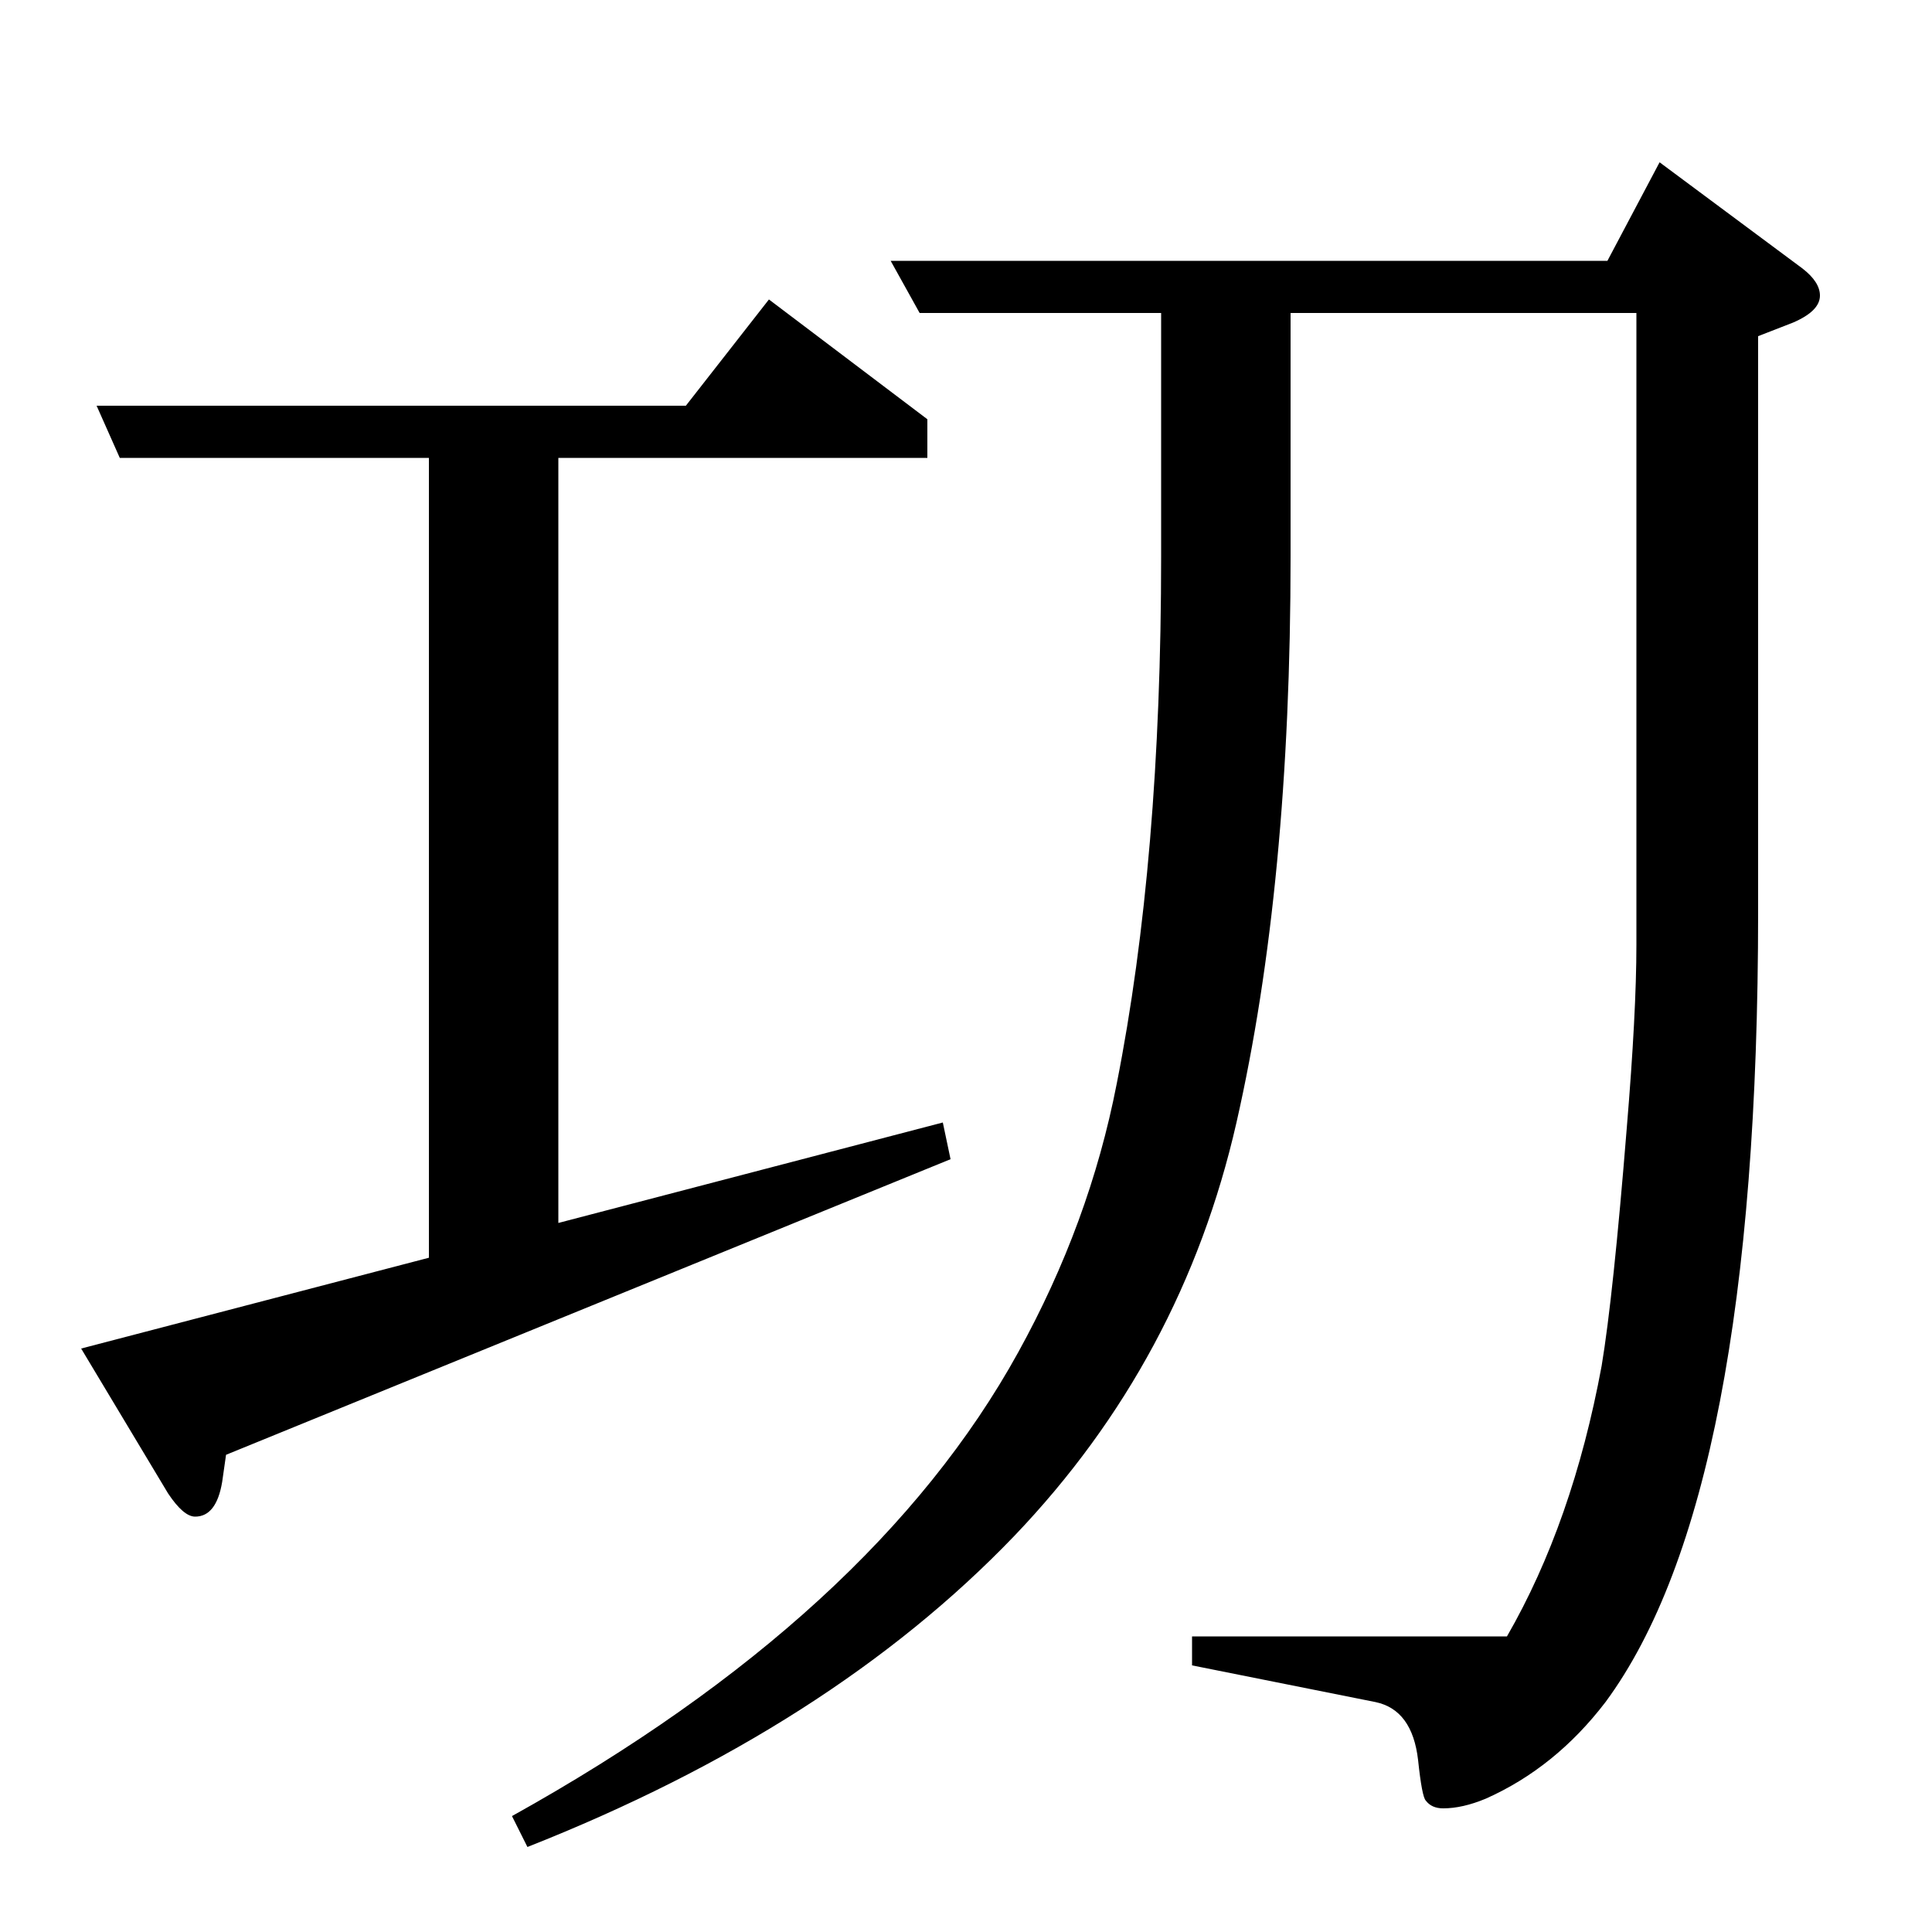 <?xml version="1.0" standalone="no"?>
<!DOCTYPE svg PUBLIC "-//W3C//DTD SVG 1.1//EN" "http://www.w3.org/Graphics/SVG/1.1/DTD/svg11.dtd" >
<svg xmlns="http://www.w3.org/2000/svg" xmlns:xlink="http://www.w3.org/1999/xlink" version="1.1" viewBox="0 -120 1000 1000">
  <g transform="matrix(1 0 0 -1 0 880)">
   <path fill="currentColor"
d="M398 845l82 -62v-20h-191v-396l199 52l4 -19l-375 -153l-2 -14q-3 -18 -14 -18q-6 0 -14 12l-45 75l180 47v414h-160l-12 27h305zM859 916l74 -55q9 -7 9 -14q0 -8 -14 -14l-18 -7v-298q0 -302 -79 -409q-26 -34 -62 -50q-12 -5 -22 -5q-6 0 -9 4q-2 2 -4 21
q-3 26 -22 30l-95 19v15h163q34 59 49 140q6 36 13 123q5 60 5 95v327h-179v-126q0 -170 -28 -293t-115 -214q-95 -99 -252 -161l-8 16q187 104 262 240q37 67 51 139q23 116 23 273v126h-125l-15 27h371z" />
  </g>

</svg>
